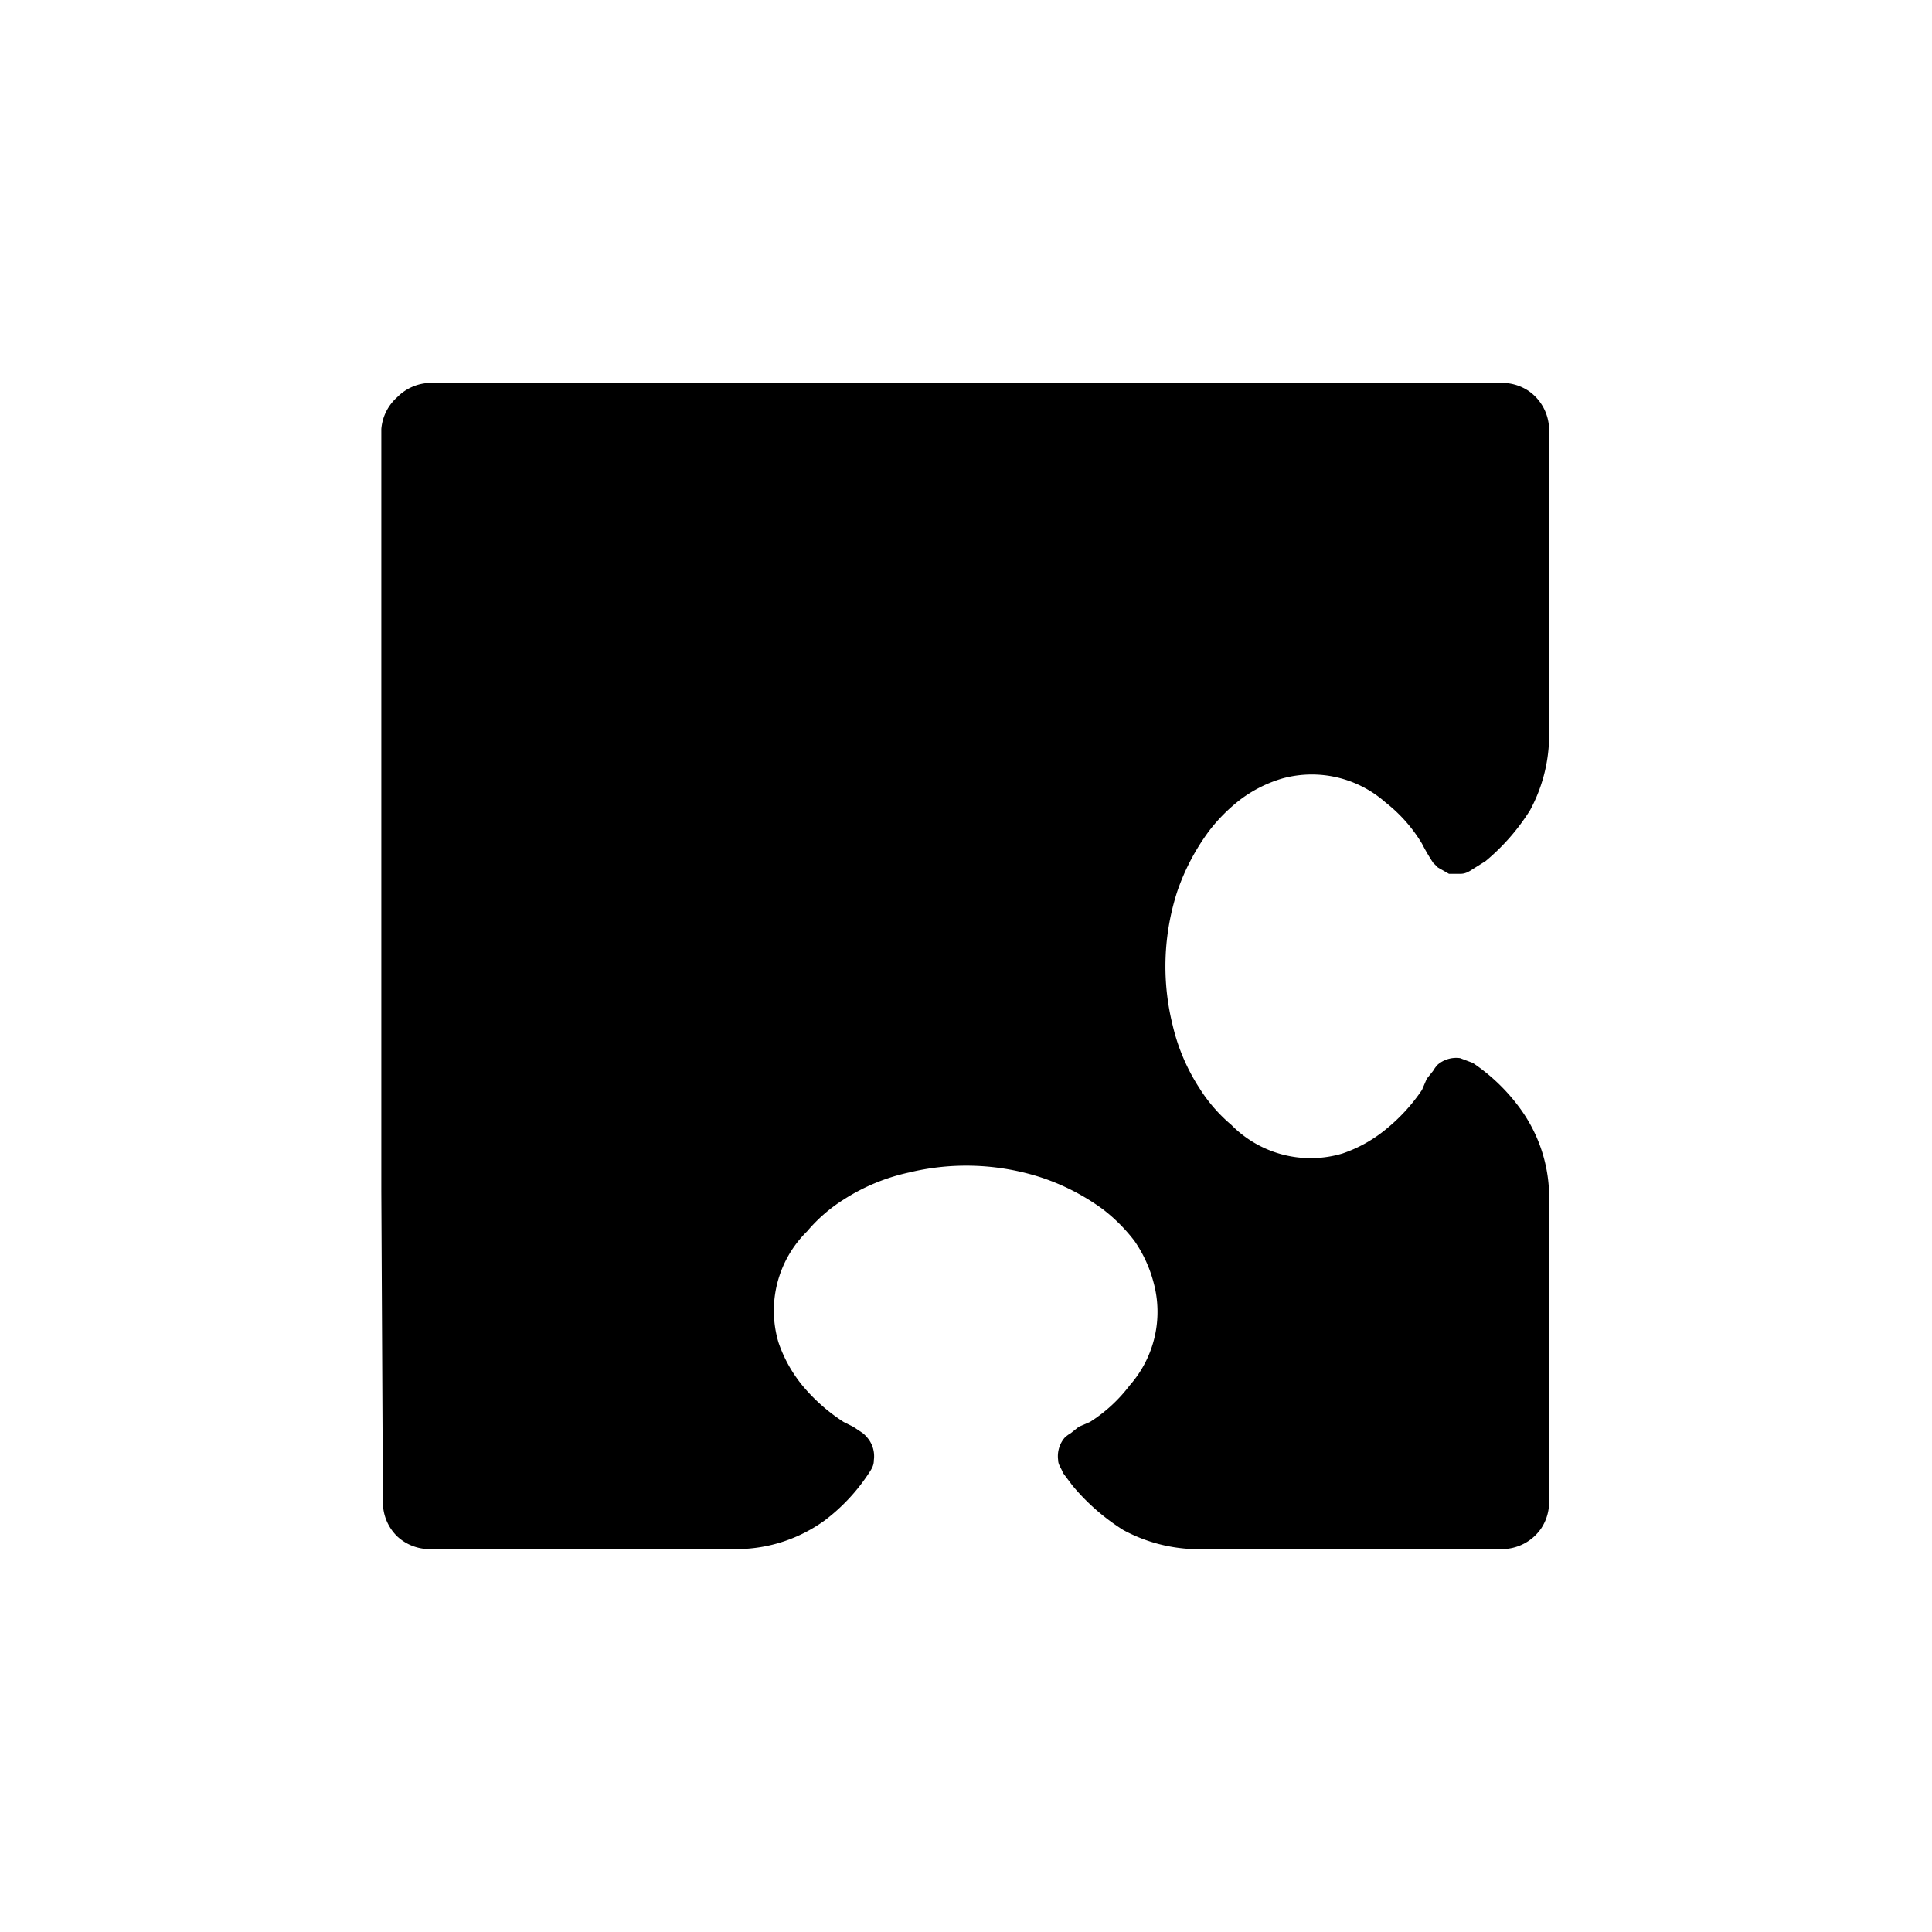 <svg xmlns="http://www.w3.org/2000/svg" viewBox="0 0 121.6 121.6"><path d="M24.1 94.5a3 3 0 0 0 .9 2.2 3 3 0 0 0 2.1.8h19.4a9.5 9.5 0 0 0 5.4-1.8 11.9 11.9 0 0 0 2.8-3c.2-.3.3-.5.3-.8a1.8 1.8 0 0 0-.4-1.4 2 2 0 0 0-.3-.3l-.6-.4-.6-.3a11.4 11.4 0 0 1-2.6-2.3 8.7 8.7 0 0 1-1.5-2.7 7 7 0 0 1 1.8-7 9.9 9.9 0 0 1 2.3-2 12.5 12.5 0 0 1 4.1-1.7 15.3 15.3 0 0 1 8.3.3 14 14 0 0 1 3.9 2 10.7 10.7 0 0 1 2 2 8.3 8.3 0 0 1 1.2 2.6 7 7 0 0 1-1.5 6.5 9.5 9.5 0 0 1-2.5 2.3l-.7.3-.5.4a2 2 0 0 0-.4.3 1.8 1.8 0 0 0-.4 1.4c0 .3.2.5.3.8l.6.8a13.5 13.5 0 0 0 3.2 2.8 10 10 0 0 0 4.4 1.2h19.4a3 3 0 0 0 2.5-1.3 3 3 0 0 0 .5-1.7V75.1a9.5 9.5 0 0 0-1.8-5.3 11.9 11.9 0 0 0-3-2.9l-.8-.3a1.8 1.8 0 0 0-1.4.4 2 2 0 0 0-.3.4l-.4.5-.3.7a11.4 11.4 0 0 1-2.3 2.5 8.7 8.7 0 0 1-2.7 1.5 7 7 0 0 1-7-1.8 9.9 9.9 0 0 1-2-2.3 12.5 12.5 0 0 1-1.7-4 15.3 15.3 0 0 1 .3-8.4 14 14 0 0 1 2-3.8 10.7 10.7 0 0 1 2-2 8.3 8.3 0 0 1 2.6-1.3 7 7 0 0 1 6.5 1.5 9.5 9.5 0 0 1 2.3 2.6 12.6 12.6 0 0 0 .7 1.2l.3.3.7.4h.7c.3 0 .5-.1.8-.3l.8-.5a13.5 13.5 0 0 0 2.8-3.2 10 10 0 0 0 1.2-4.5V27.1a3 3 0 0 0-1.3-2.5 3 3 0 0 0-1.7-.5H27.1a3 3 0 0 0-2.1.9 3 3 0 0 0-1 2v48z"/></svg>